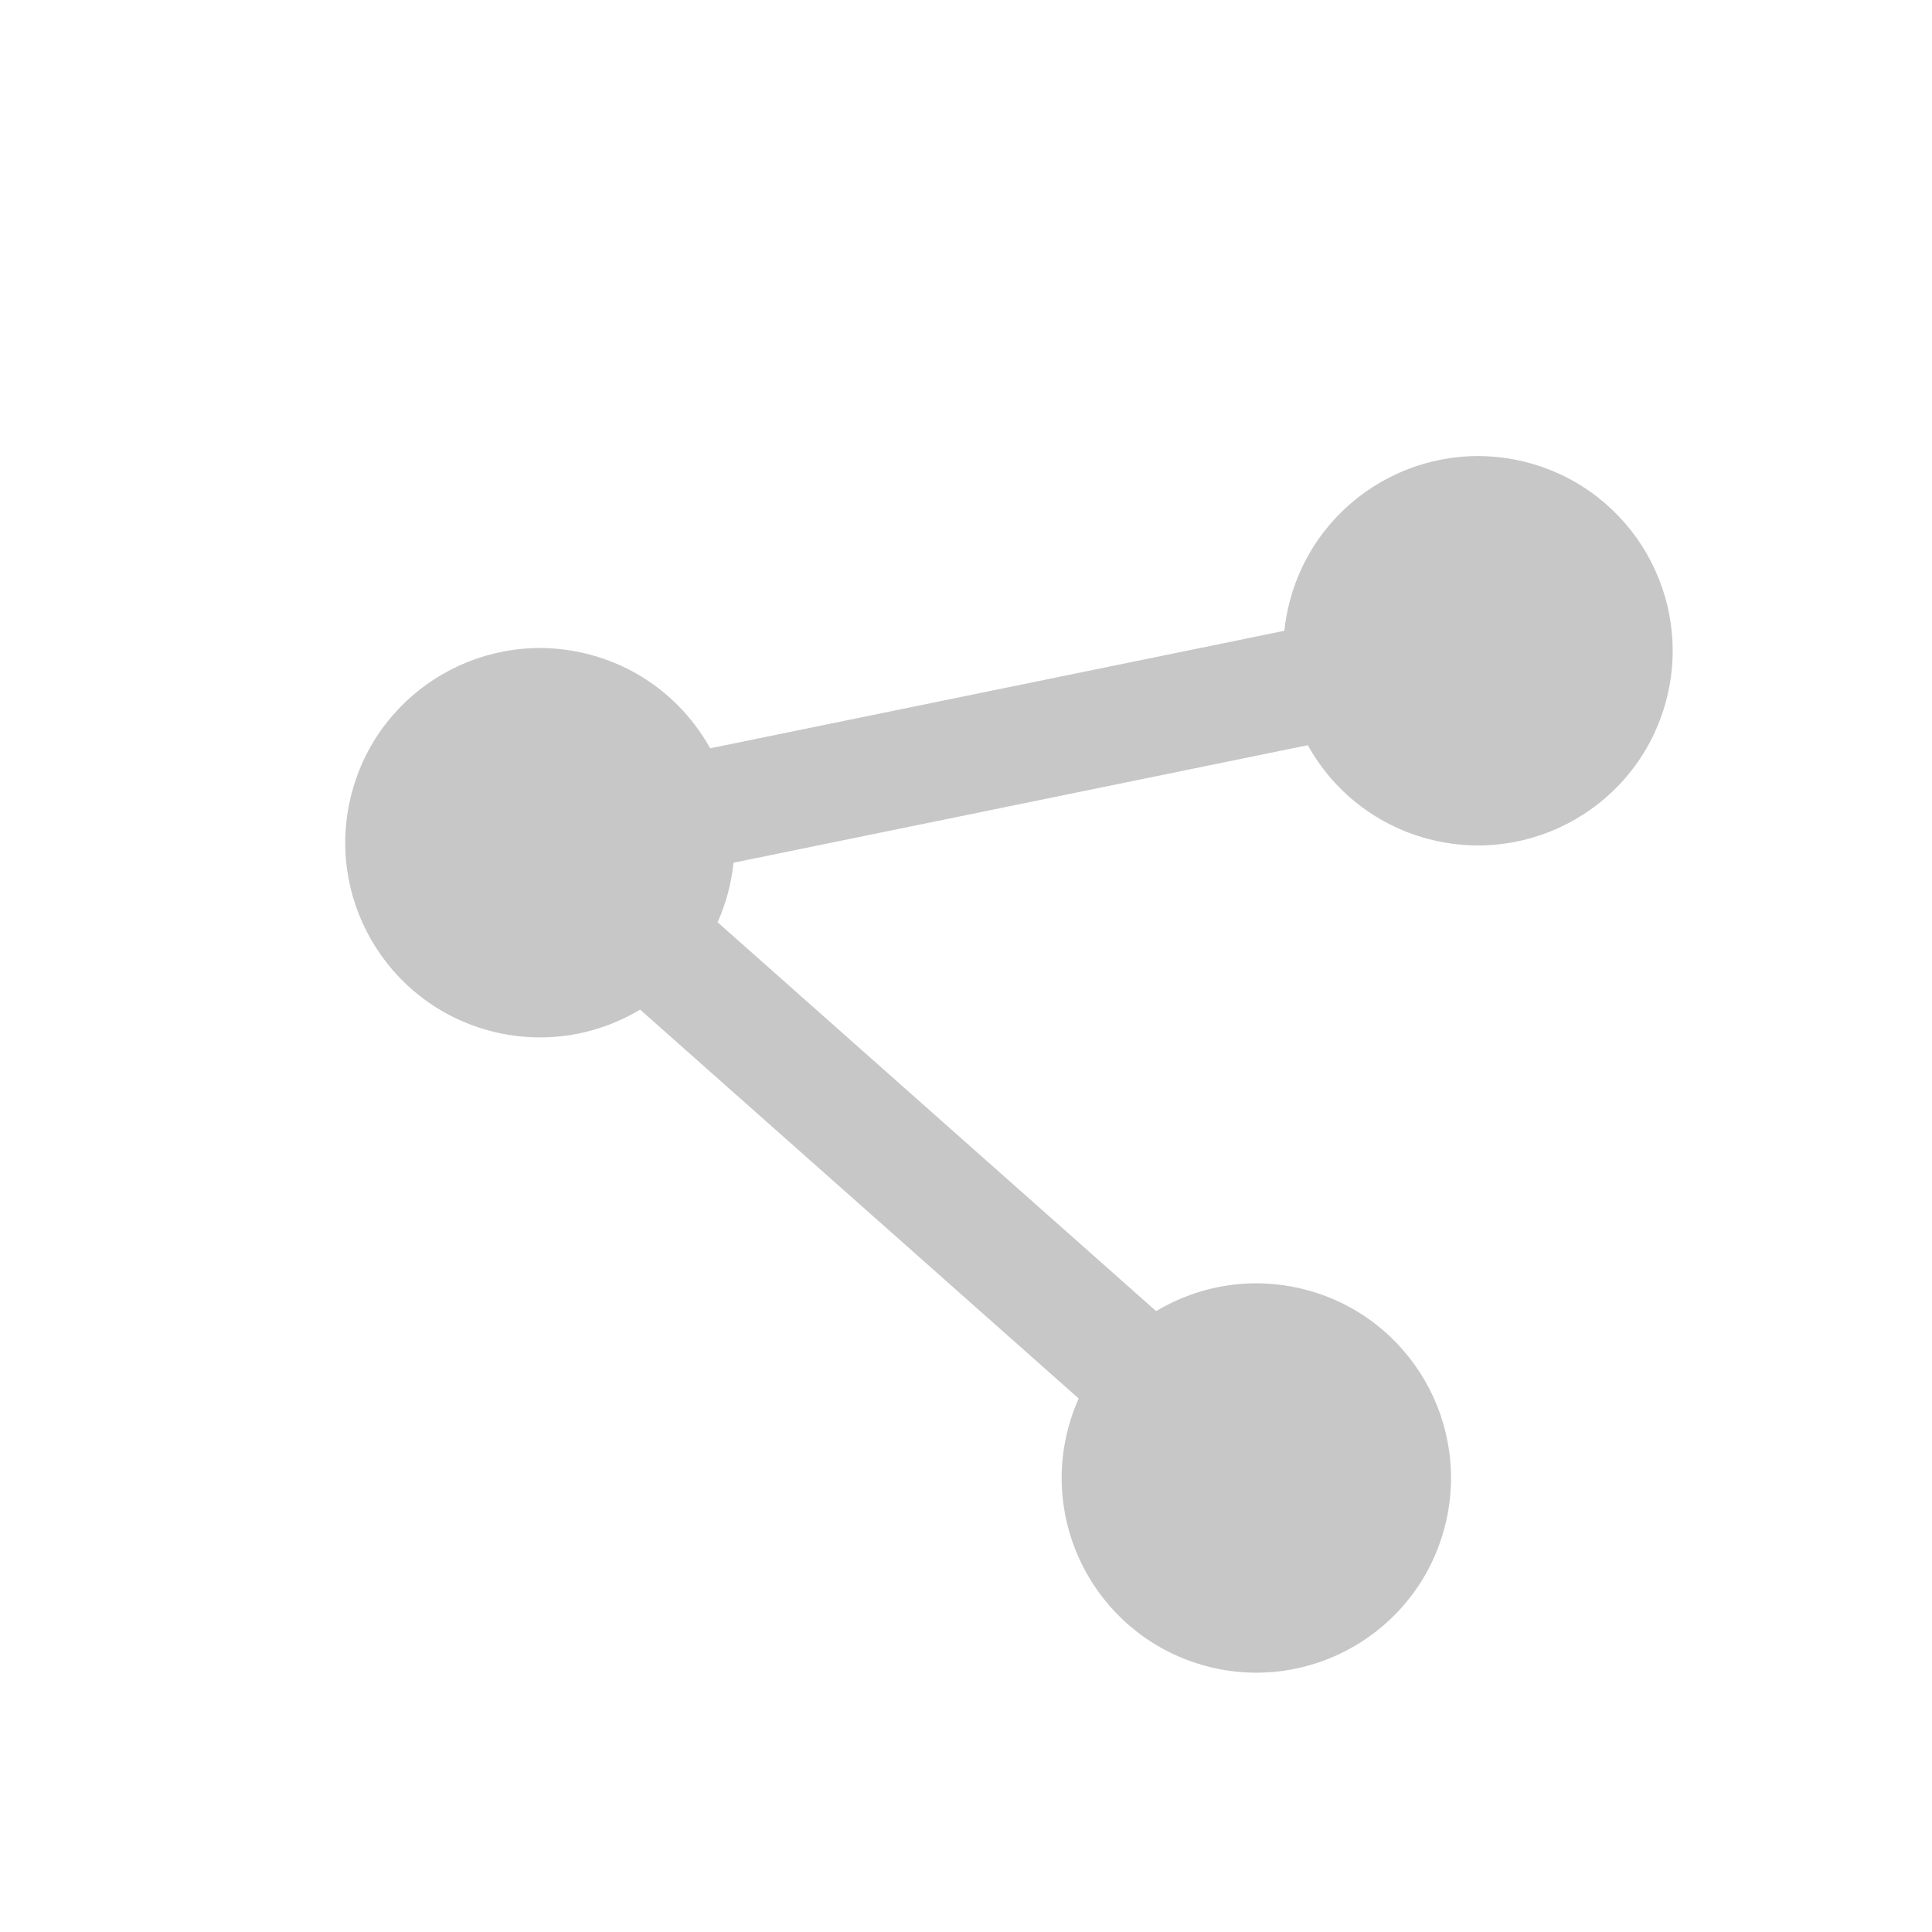 <svg width="67" height="67" viewBox="0 0 67 67" fill="none" xmlns="http://www.w3.org/2000/svg">
<path d="M44.736 20.821C45.7 17.22 49.402 15.083 53.003 16.048C56.603 17.013 58.74 20.714 57.776 24.315C56.811 27.916 53.109 30.053 49.508 29.088C47.668 28.595 46.21 27.387 45.353 25.843L25.439 29.918C25.403 30.268 25.338 30.62 25.244 30.972C25.15 31.323 25.03 31.661 24.886 31.983L40.094 45.469C41.608 44.56 43.475 44.243 45.316 44.736C48.917 45.701 51.053 49.402 50.089 53.003C49.124 56.604 45.422 58.741 41.822 57.776C38.221 56.811 36.084 53.11 37.049 49.509C37.143 49.157 37.263 48.82 37.407 48.498L22.198 35.012C20.684 35.921 18.817 36.238 16.977 35.745C13.376 34.78 11.239 31.079 12.204 27.478C13.169 23.877 16.87 21.74 20.471 22.705C22.312 23.198 23.77 24.406 24.627 25.95L44.54 21.875C44.577 21.524 44.641 21.172 44.736 20.821Z" fill="#C7C7C7" style="mix-blend-mode:color-dodge"/>
</svg>
